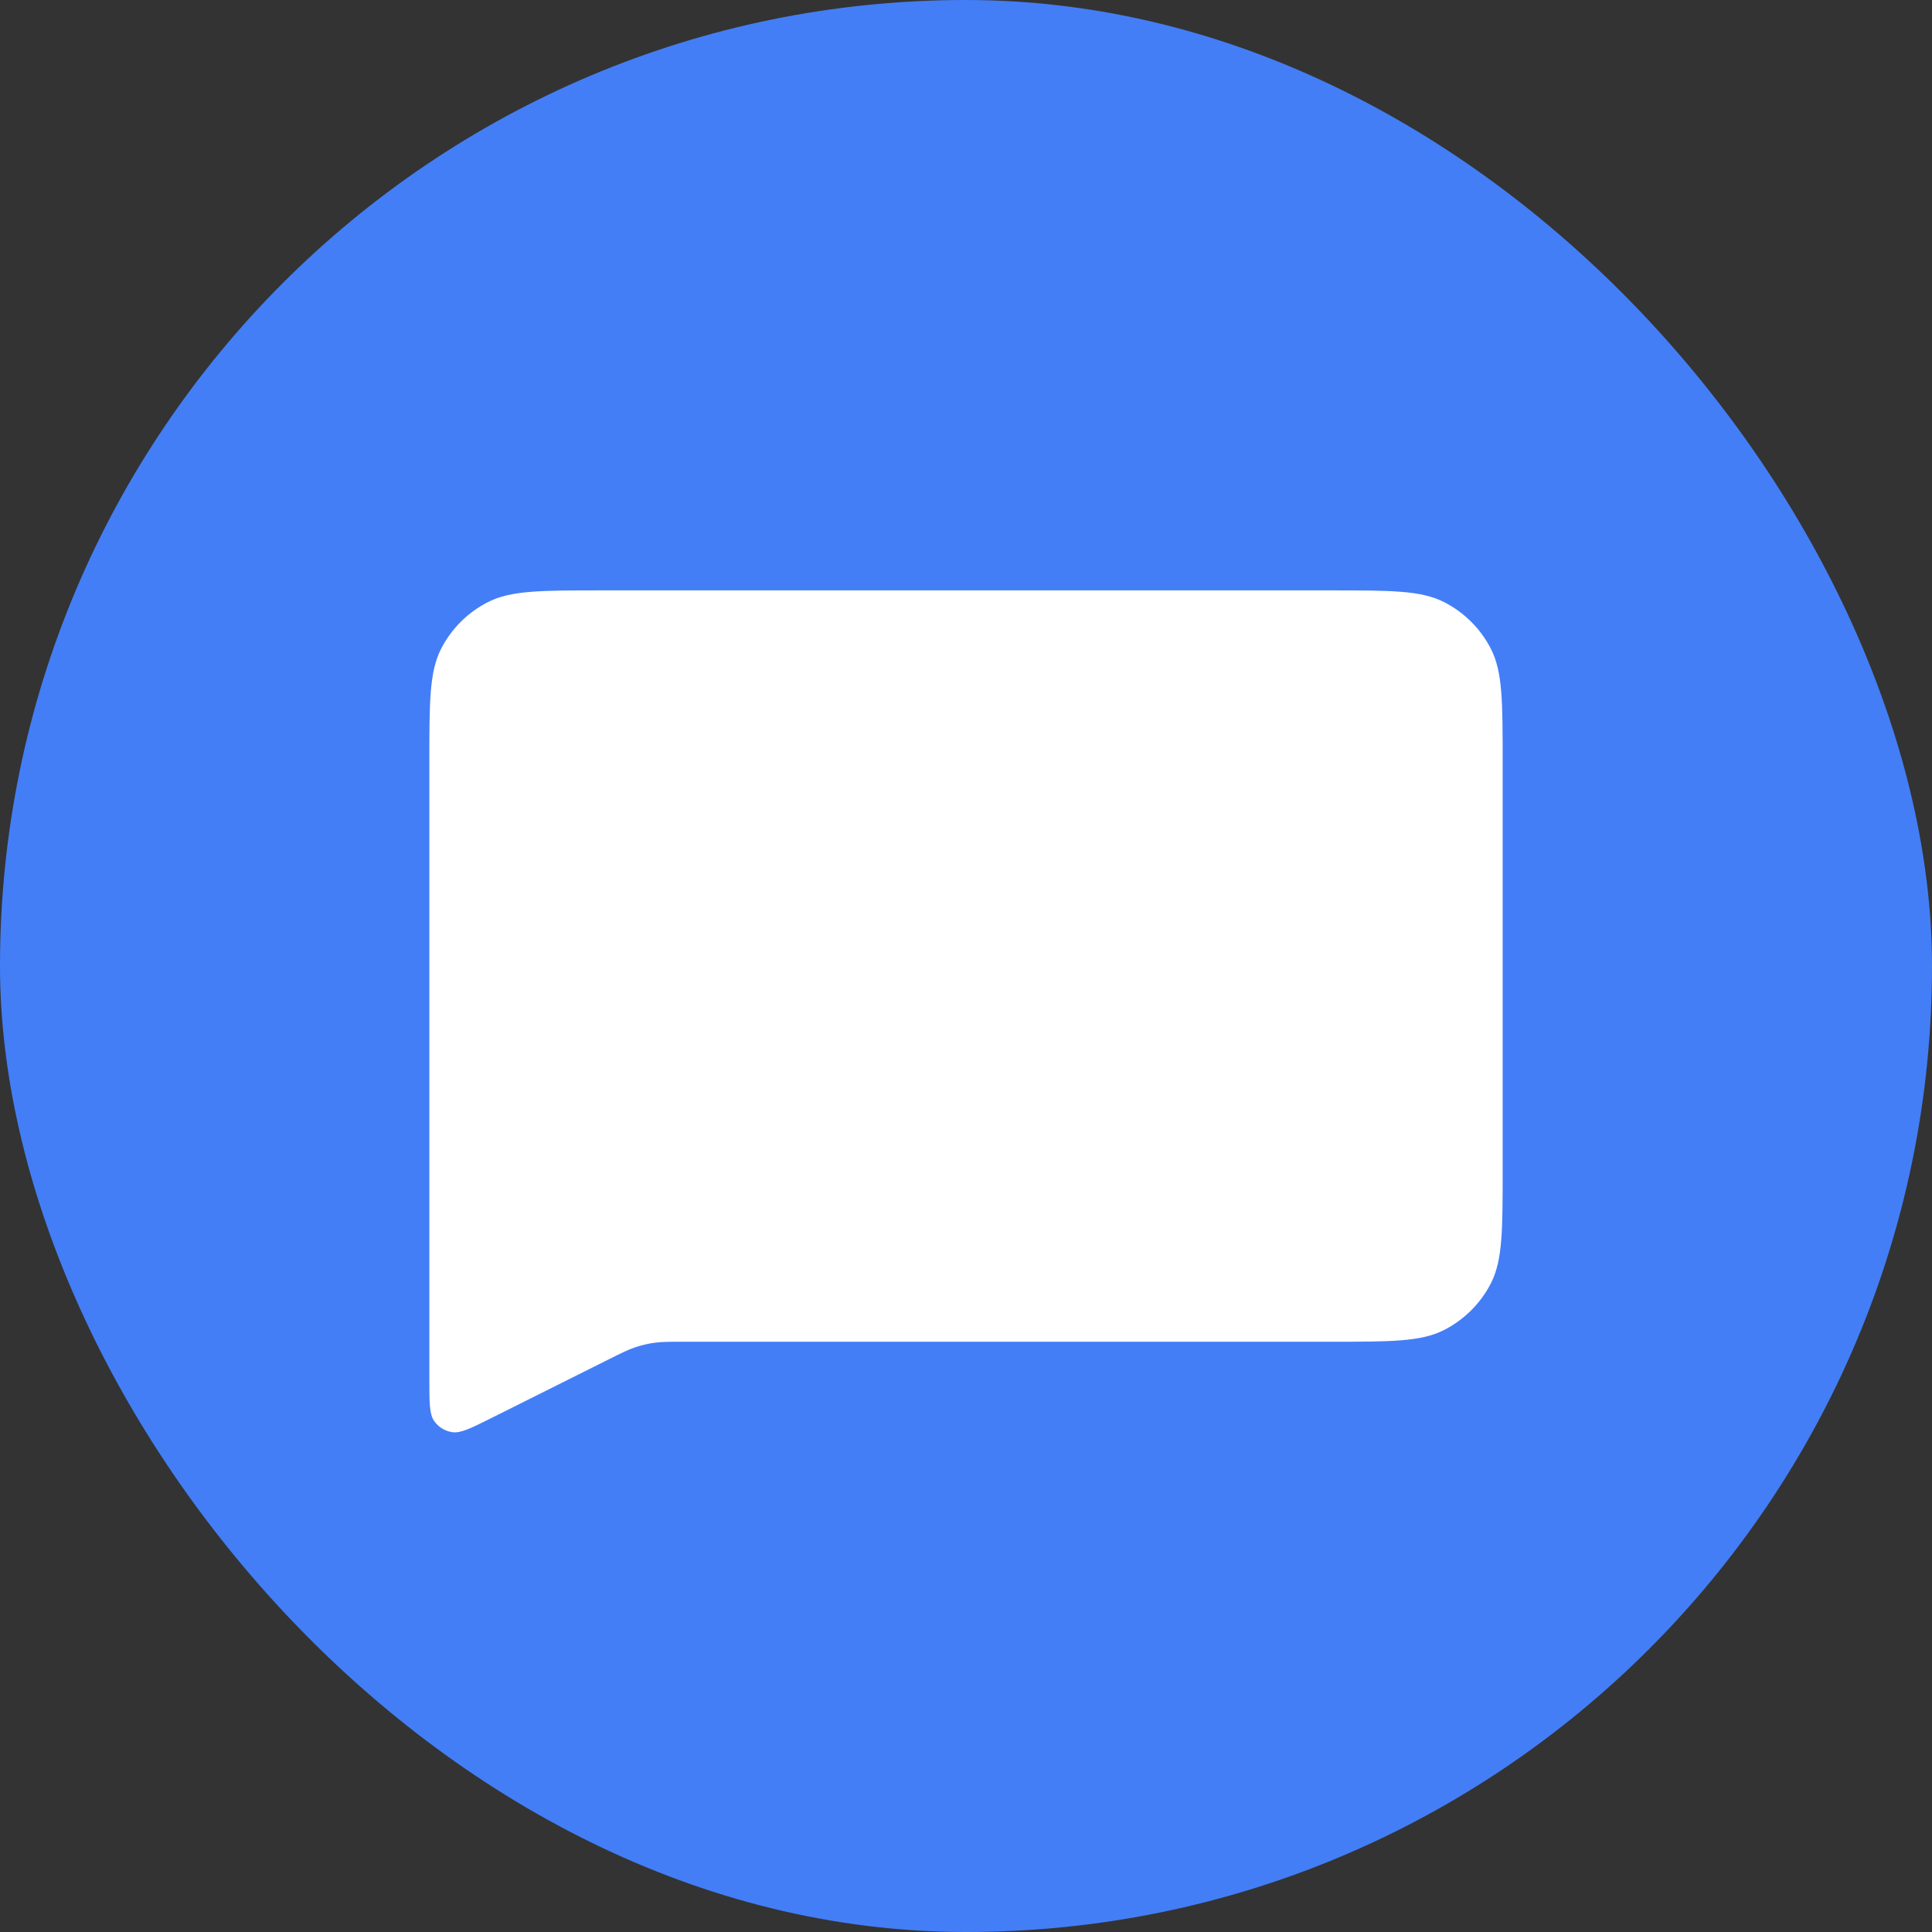 <svg width="48" height="48" viewBox="0 0 48 48" fill="none" xmlns="http://www.w3.org/2000/svg">
<rect x="0" y="0" width="48" height="48" fill="#333333" stroke="none"/>
<rect width="48" height="48" rx="24" fill="#437EF7"/>
<path d="M33.067 14.668H14.933C13.44 14.668 12.693 14.668 12.123 14.959C11.621 15.214 11.213 15.622 10.957 16.124C10.667 16.694 10.667 17.441 10.667 18.935V34.275C10.667 34.847 10.667 35.133 10.787 35.305C10.892 35.455 11.054 35.555 11.236 35.582C11.444 35.613 11.699 35.485 12.21 35.23L15.099 33.785C15.435 33.617 15.603 33.533 15.779 33.474C15.935 33.421 16.096 33.383 16.26 33.36C16.444 33.335 16.631 33.335 17.007 33.335H33.067C34.56 33.335 35.307 33.335 35.877 33.044C36.379 32.788 36.787 32.38 37.043 31.879C37.333 31.308 37.333 30.561 37.333 29.068V18.935C37.333 17.441 37.333 16.694 37.043 16.124C36.787 15.622 36.379 15.214 35.877 14.959C35.307 14.668 34.56 14.668 33.067 14.668Z" fill="white"/>
</svg>
